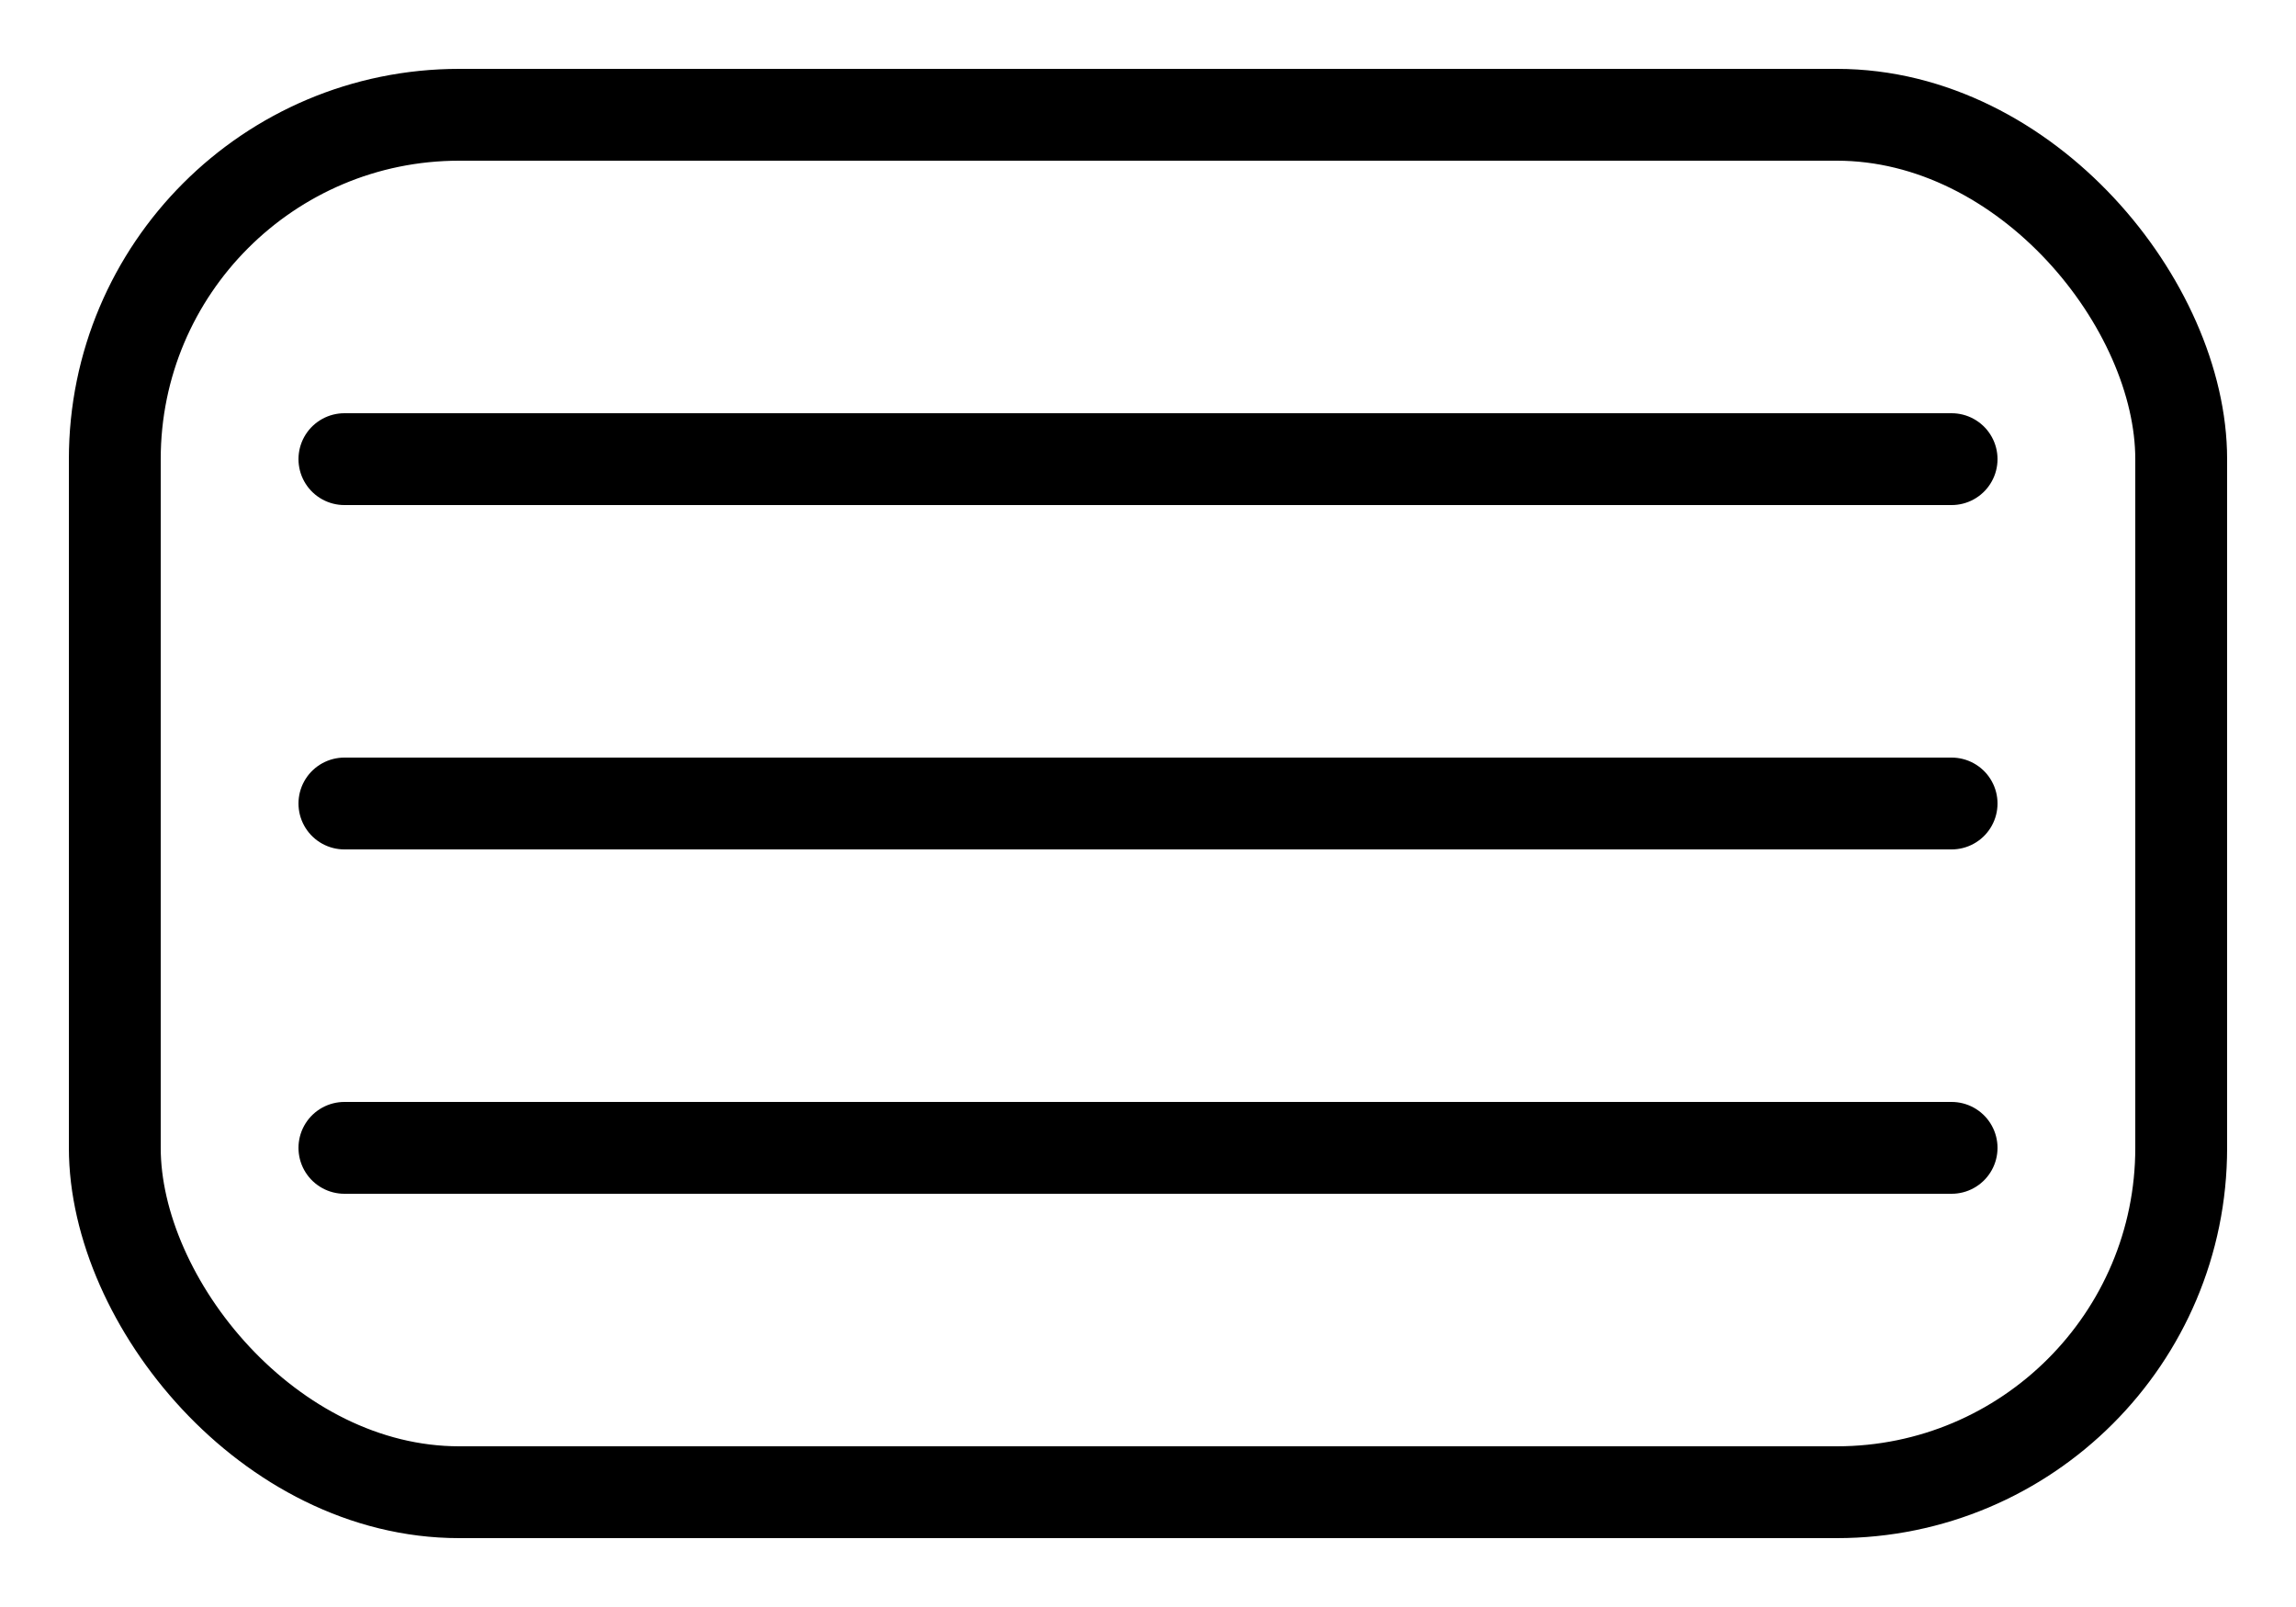 <?xml version="1.0" encoding="UTF-8" standalone="no"?>
<svg width="100" height="70" viewBox="0 0 100 70" xmlns="http://www.w3.org/2000/svg" xmlns:svg="http://www.w3.org/2000/svg">
<rect x="5" y="5"
  width="90" height="60"
  rx="15" ry="15" fill="none"
  stroke="currentColor" stroke-width="4"/>
<line x1="15" y1="20" x2="85" y2="20"
  stroke-width="4" stroke="currentColor" stroke-linecap="round"/>
<line x1="15" y1="35" x2="85" y2="35"
  stroke-width="4" stroke="currentColor" stroke-linecap="round"/>
<line x1="15" y1="50" x2="85" y2="50"
  stroke-width="4" stroke="currentColor" stroke-linecap="round"/>
</svg>

